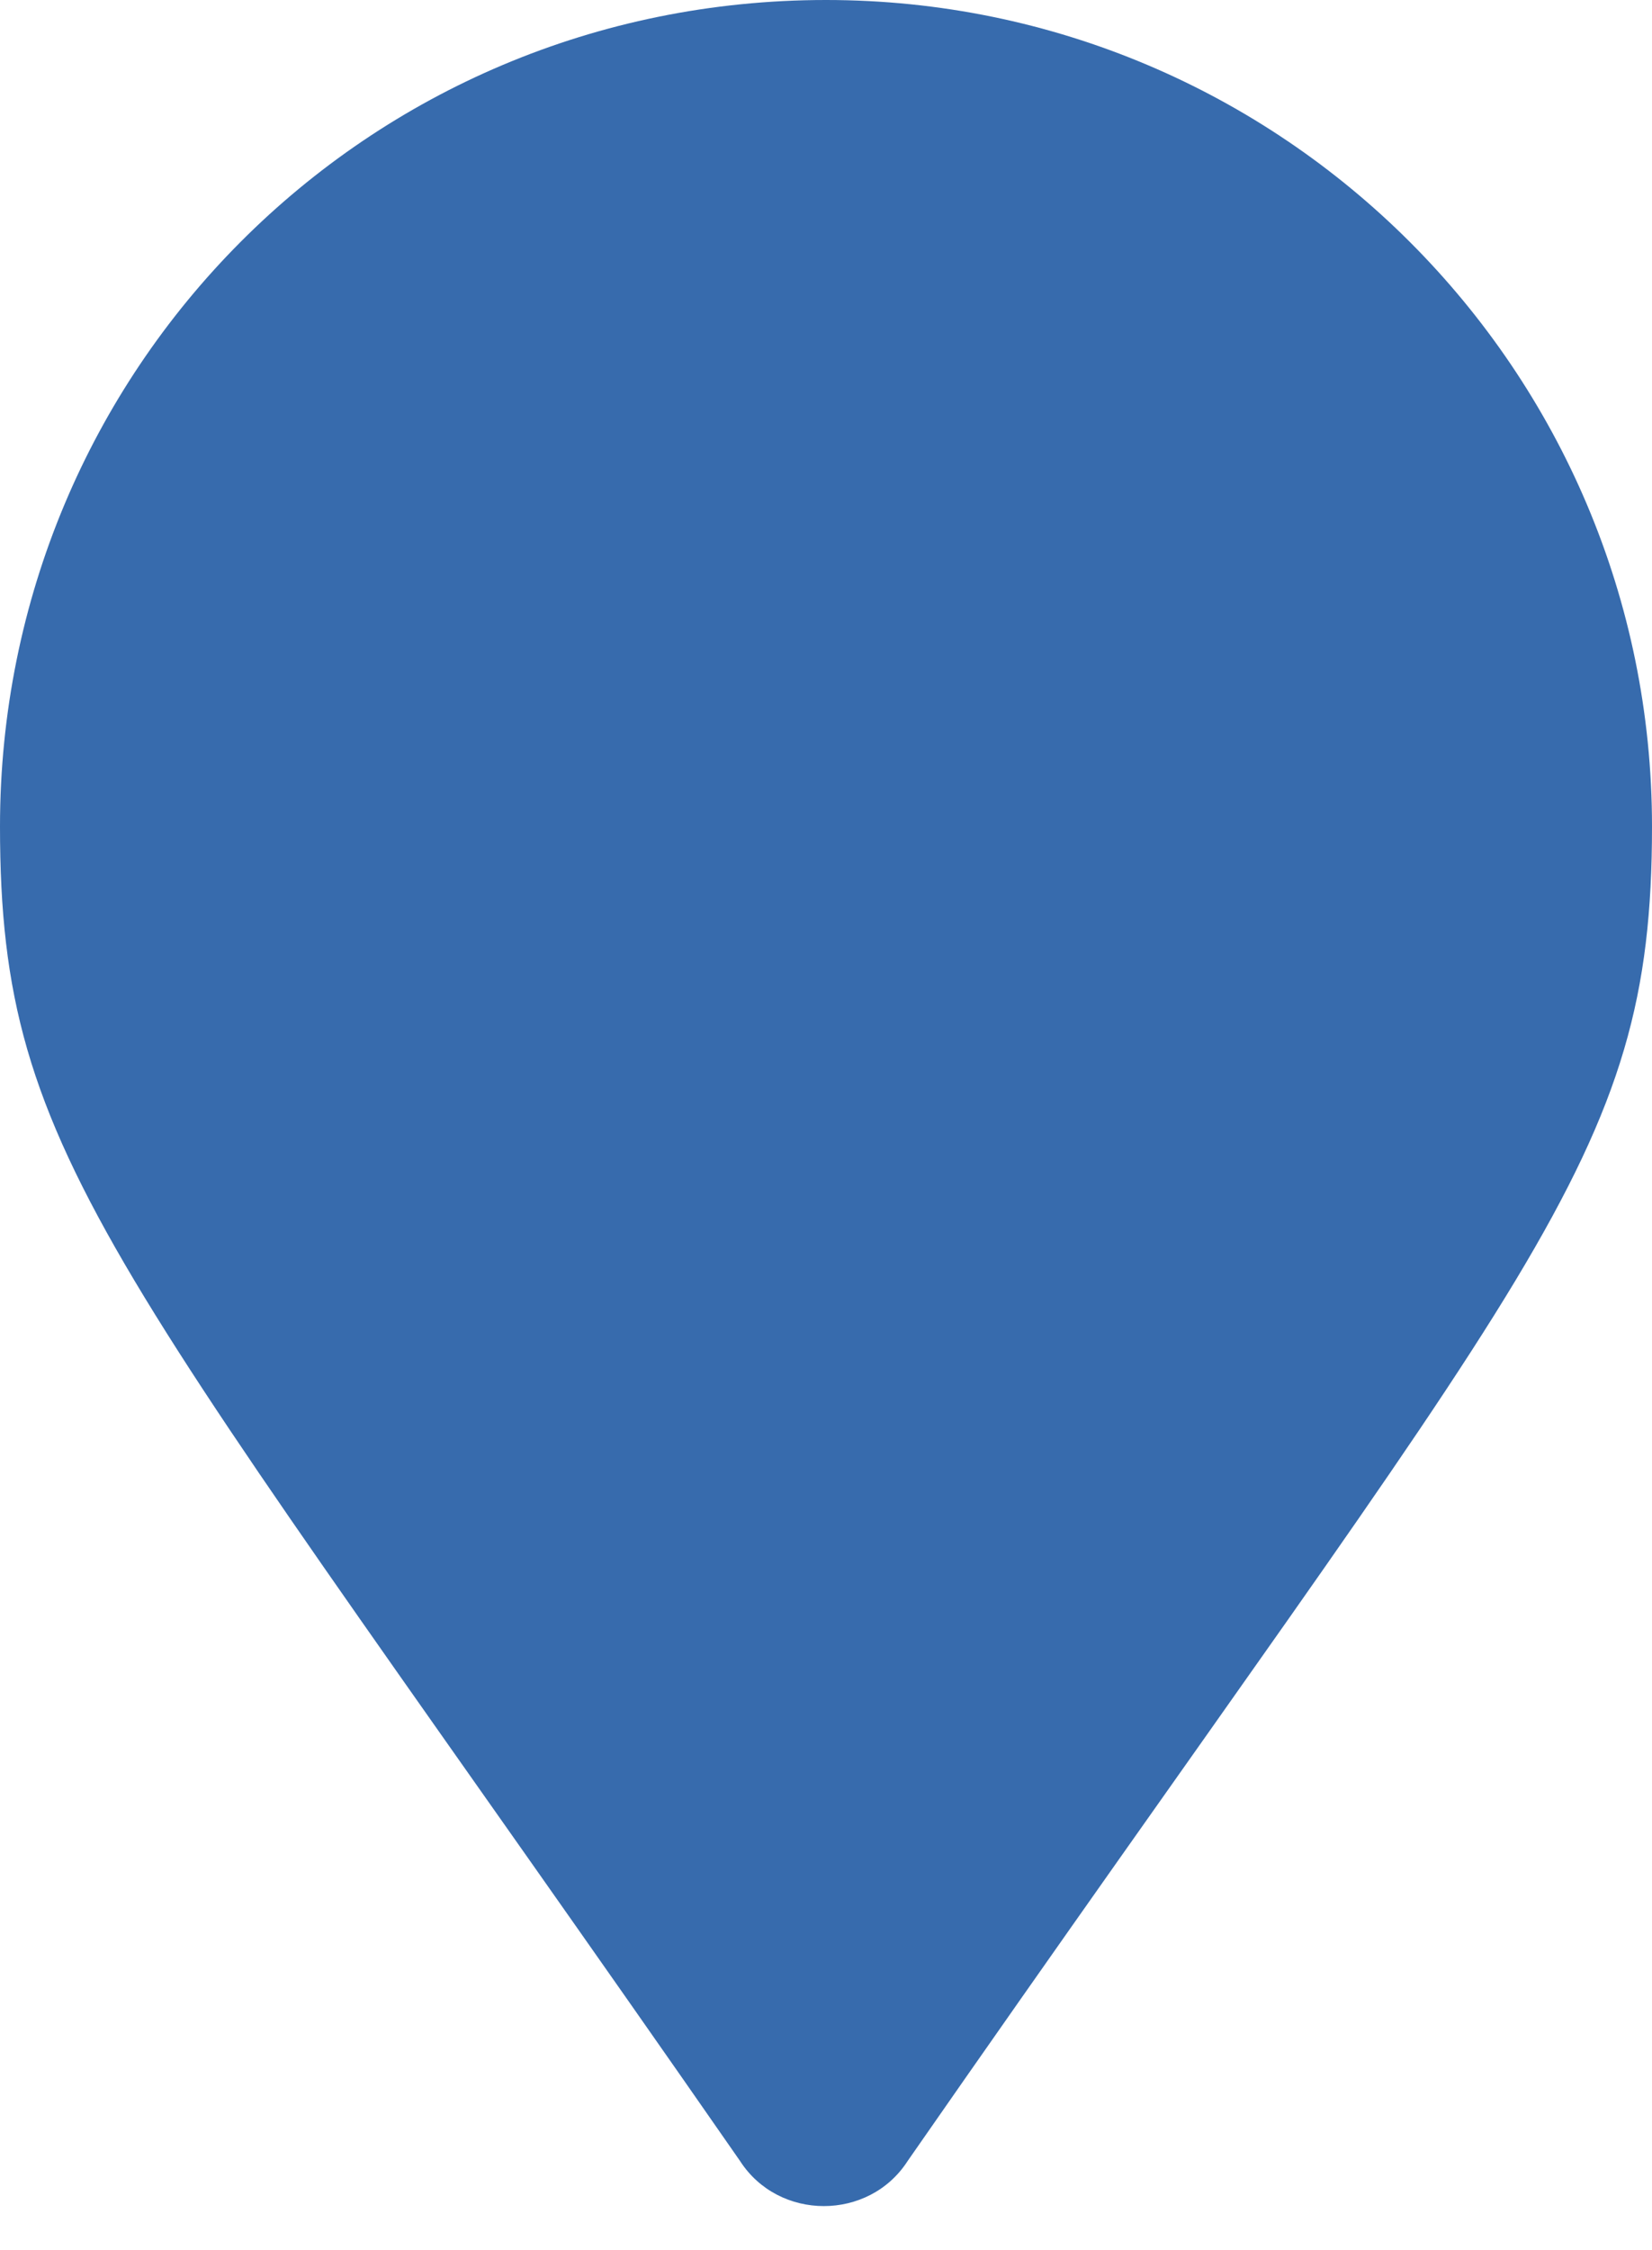 <svg width="36" height="49" viewBox="0 0 36 49" fill="none" xmlns="http://www.w3.org/2000/svg">
<path d="M16.125 47.062C16.969 48.375 18.938 48.375 19.781 47.062C33.469 27.375 36 25.312 36 18C36 8.062 27.938 0 18 0C7.969 0 0 8.062 0 18C0 25.312 2.438 27.375 16.125 47.062Z" fill="#225BA4" fill-opacity="0.9"/>
</svg>
